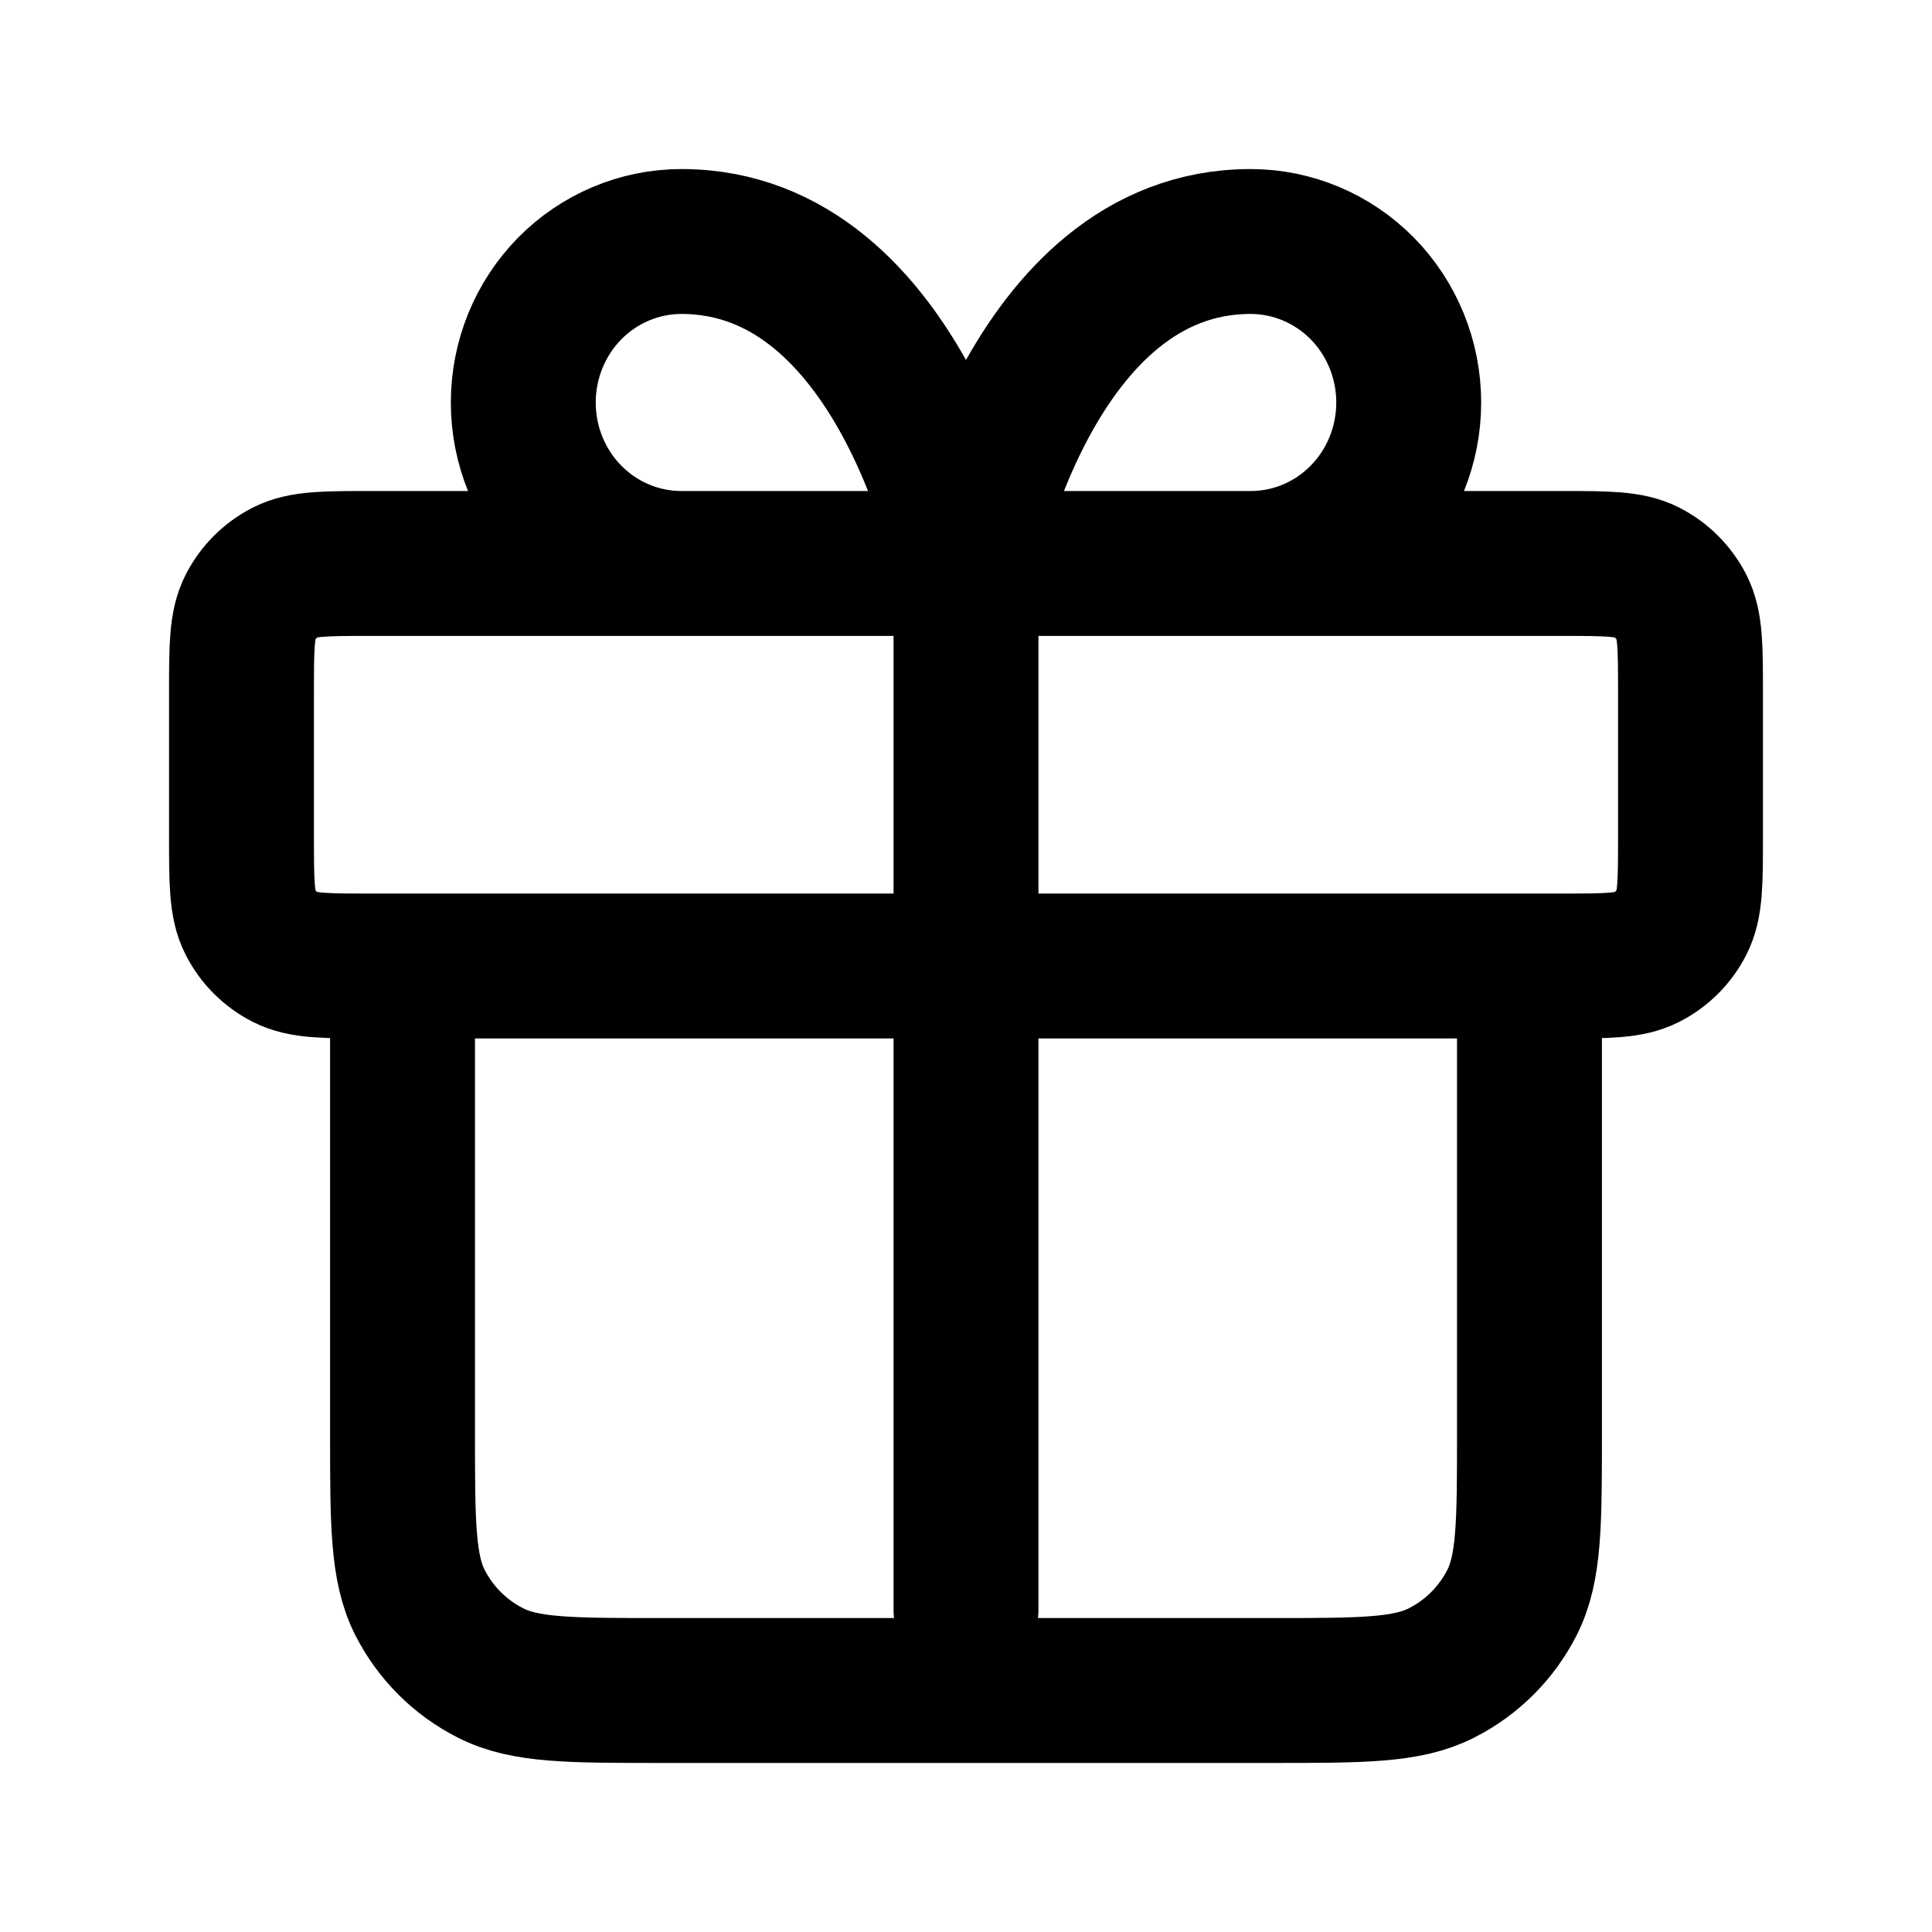 <svg width="20" height="20" viewBox="0 0 20 20" fill="none" xmlns="http://www.w3.org/2000/svg">
<path d="M10 5.833V16.667M10 5.833H7.054C6.619 5.833 6.203 5.658 5.896 5.345C5.589 5.033 5.417 4.609 5.417 4.167C5.417 3.725 5.589 3.301 5.896 2.988C6.203 2.676 6.619 2.5 7.054 2.5C9.345 2.5 10 5.833 10 5.833ZM10 5.833H12.946C13.381 5.833 13.797 5.658 14.104 5.345C14.411 5.033 14.583 4.609 14.583 4.167C14.583 3.725 14.411 3.301 14.104 2.988C13.797 2.676 13.381 2.5 12.946 2.5C10.655 2.5 10 5.833 10 5.833ZM4.167 10H15.833V14.833C15.833 15.767 15.833 16.233 15.652 16.59C15.492 16.904 15.237 17.159 14.923 17.318C14.567 17.5 14.1 17.5 13.167 17.5H6.833C5.9 17.5 5.433 17.5 5.077 17.318C4.763 17.159 4.508 16.904 4.348 16.59C4.167 16.233 4.167 15.767 4.167 14.833V10ZM3.833 10H16.167C16.633 10 16.867 10 17.045 9.909C17.202 9.829 17.329 9.702 17.409 9.545C17.5 9.367 17.5 9.133 17.5 8.667V7.167C17.5 6.7 17.5 6.467 17.409 6.288C17.329 6.132 17.202 6.004 17.045 5.924C16.867 5.833 16.633 5.833 16.167 5.833H3.833C3.367 5.833 3.133 5.833 2.955 5.924C2.798 6.004 2.671 6.132 2.591 6.288C2.5 6.467 2.5 6.7 2.5 7.167V8.667C2.5 9.133 2.5 9.367 2.591 9.545C2.671 9.702 2.798 9.829 2.955 9.909C3.133 10 3.367 10 3.833 10Z" stroke="black" stroke-width="1.5" stroke-linecap="round" stroke-linejoin="round"/>
</svg>
